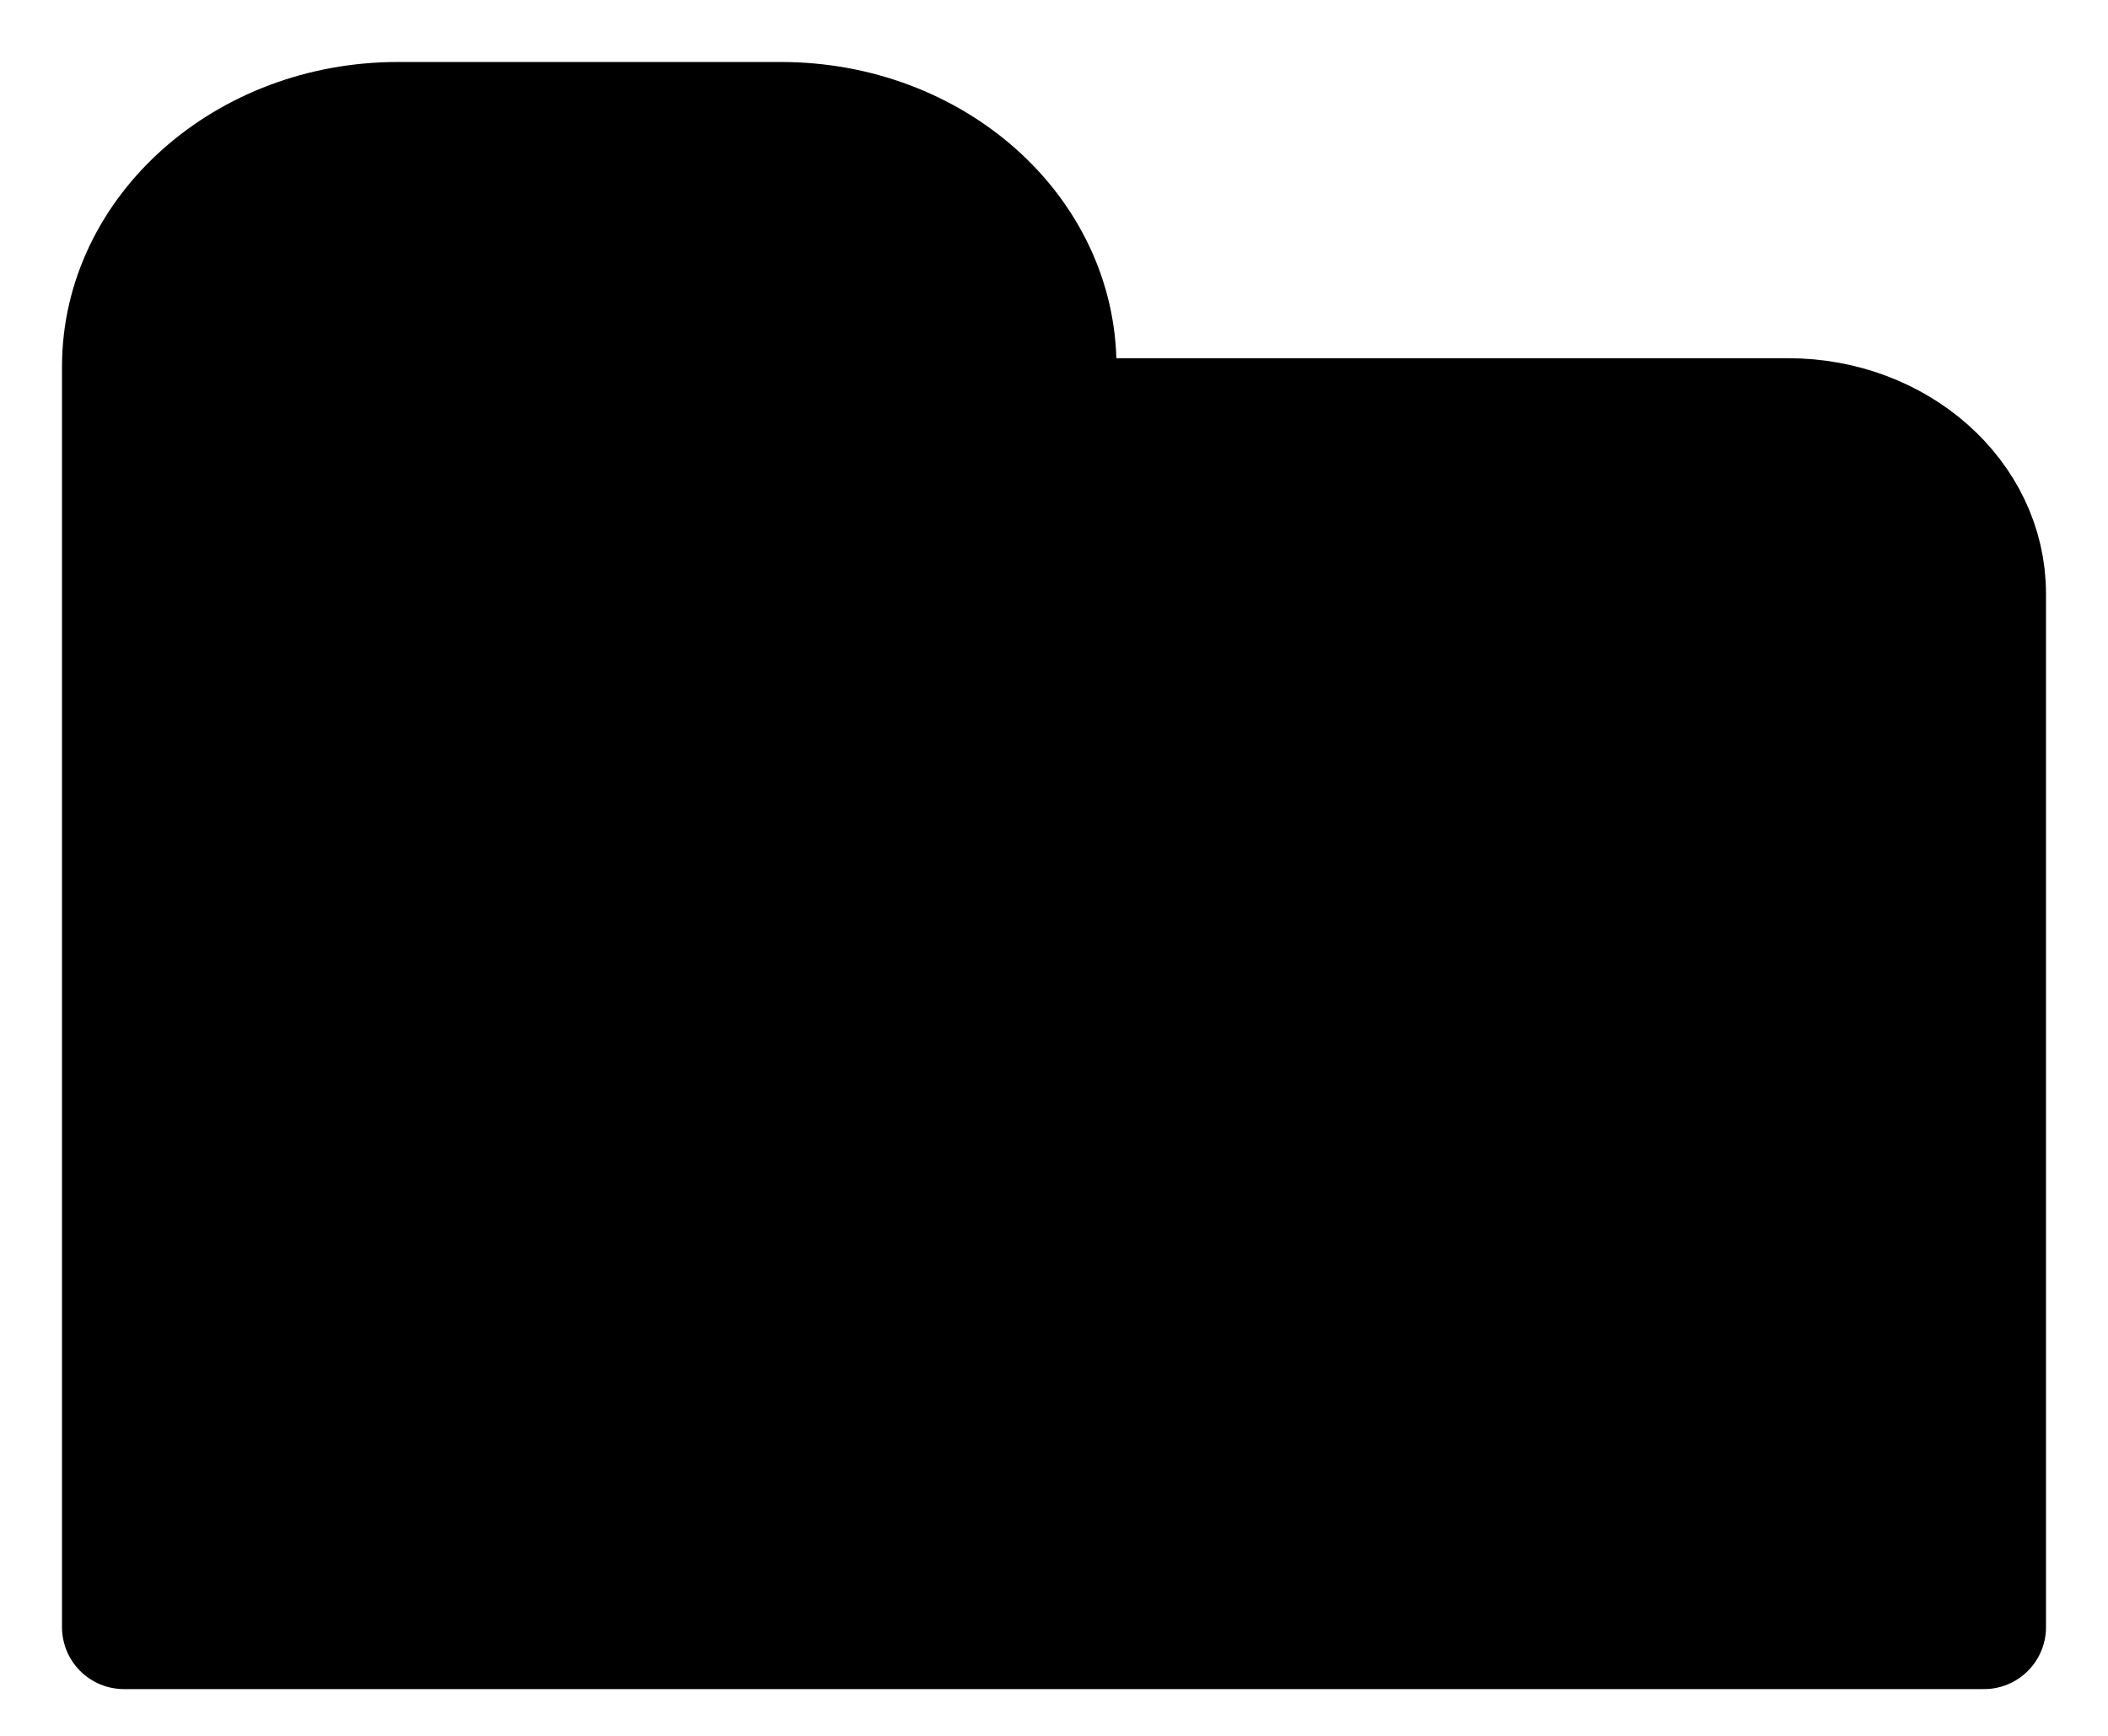 <svg width="17" height="14" viewBox="0 0 17 14" fill="none" xmlns="http://www.w3.org/2000/svg">
<path d="M14.421 3.389H8.504V2.957C8.504 1.879 7.521 1 6.298 1H3.207C1.992 1 1 1.879 1 2.957L1 13.123H16L16 4.789C16 4.012 15.289 3.389 14.421 3.389Z" fill="black" stroke="black" stroke-linecap="round" stroke-linejoin="round"/>
</svg>
